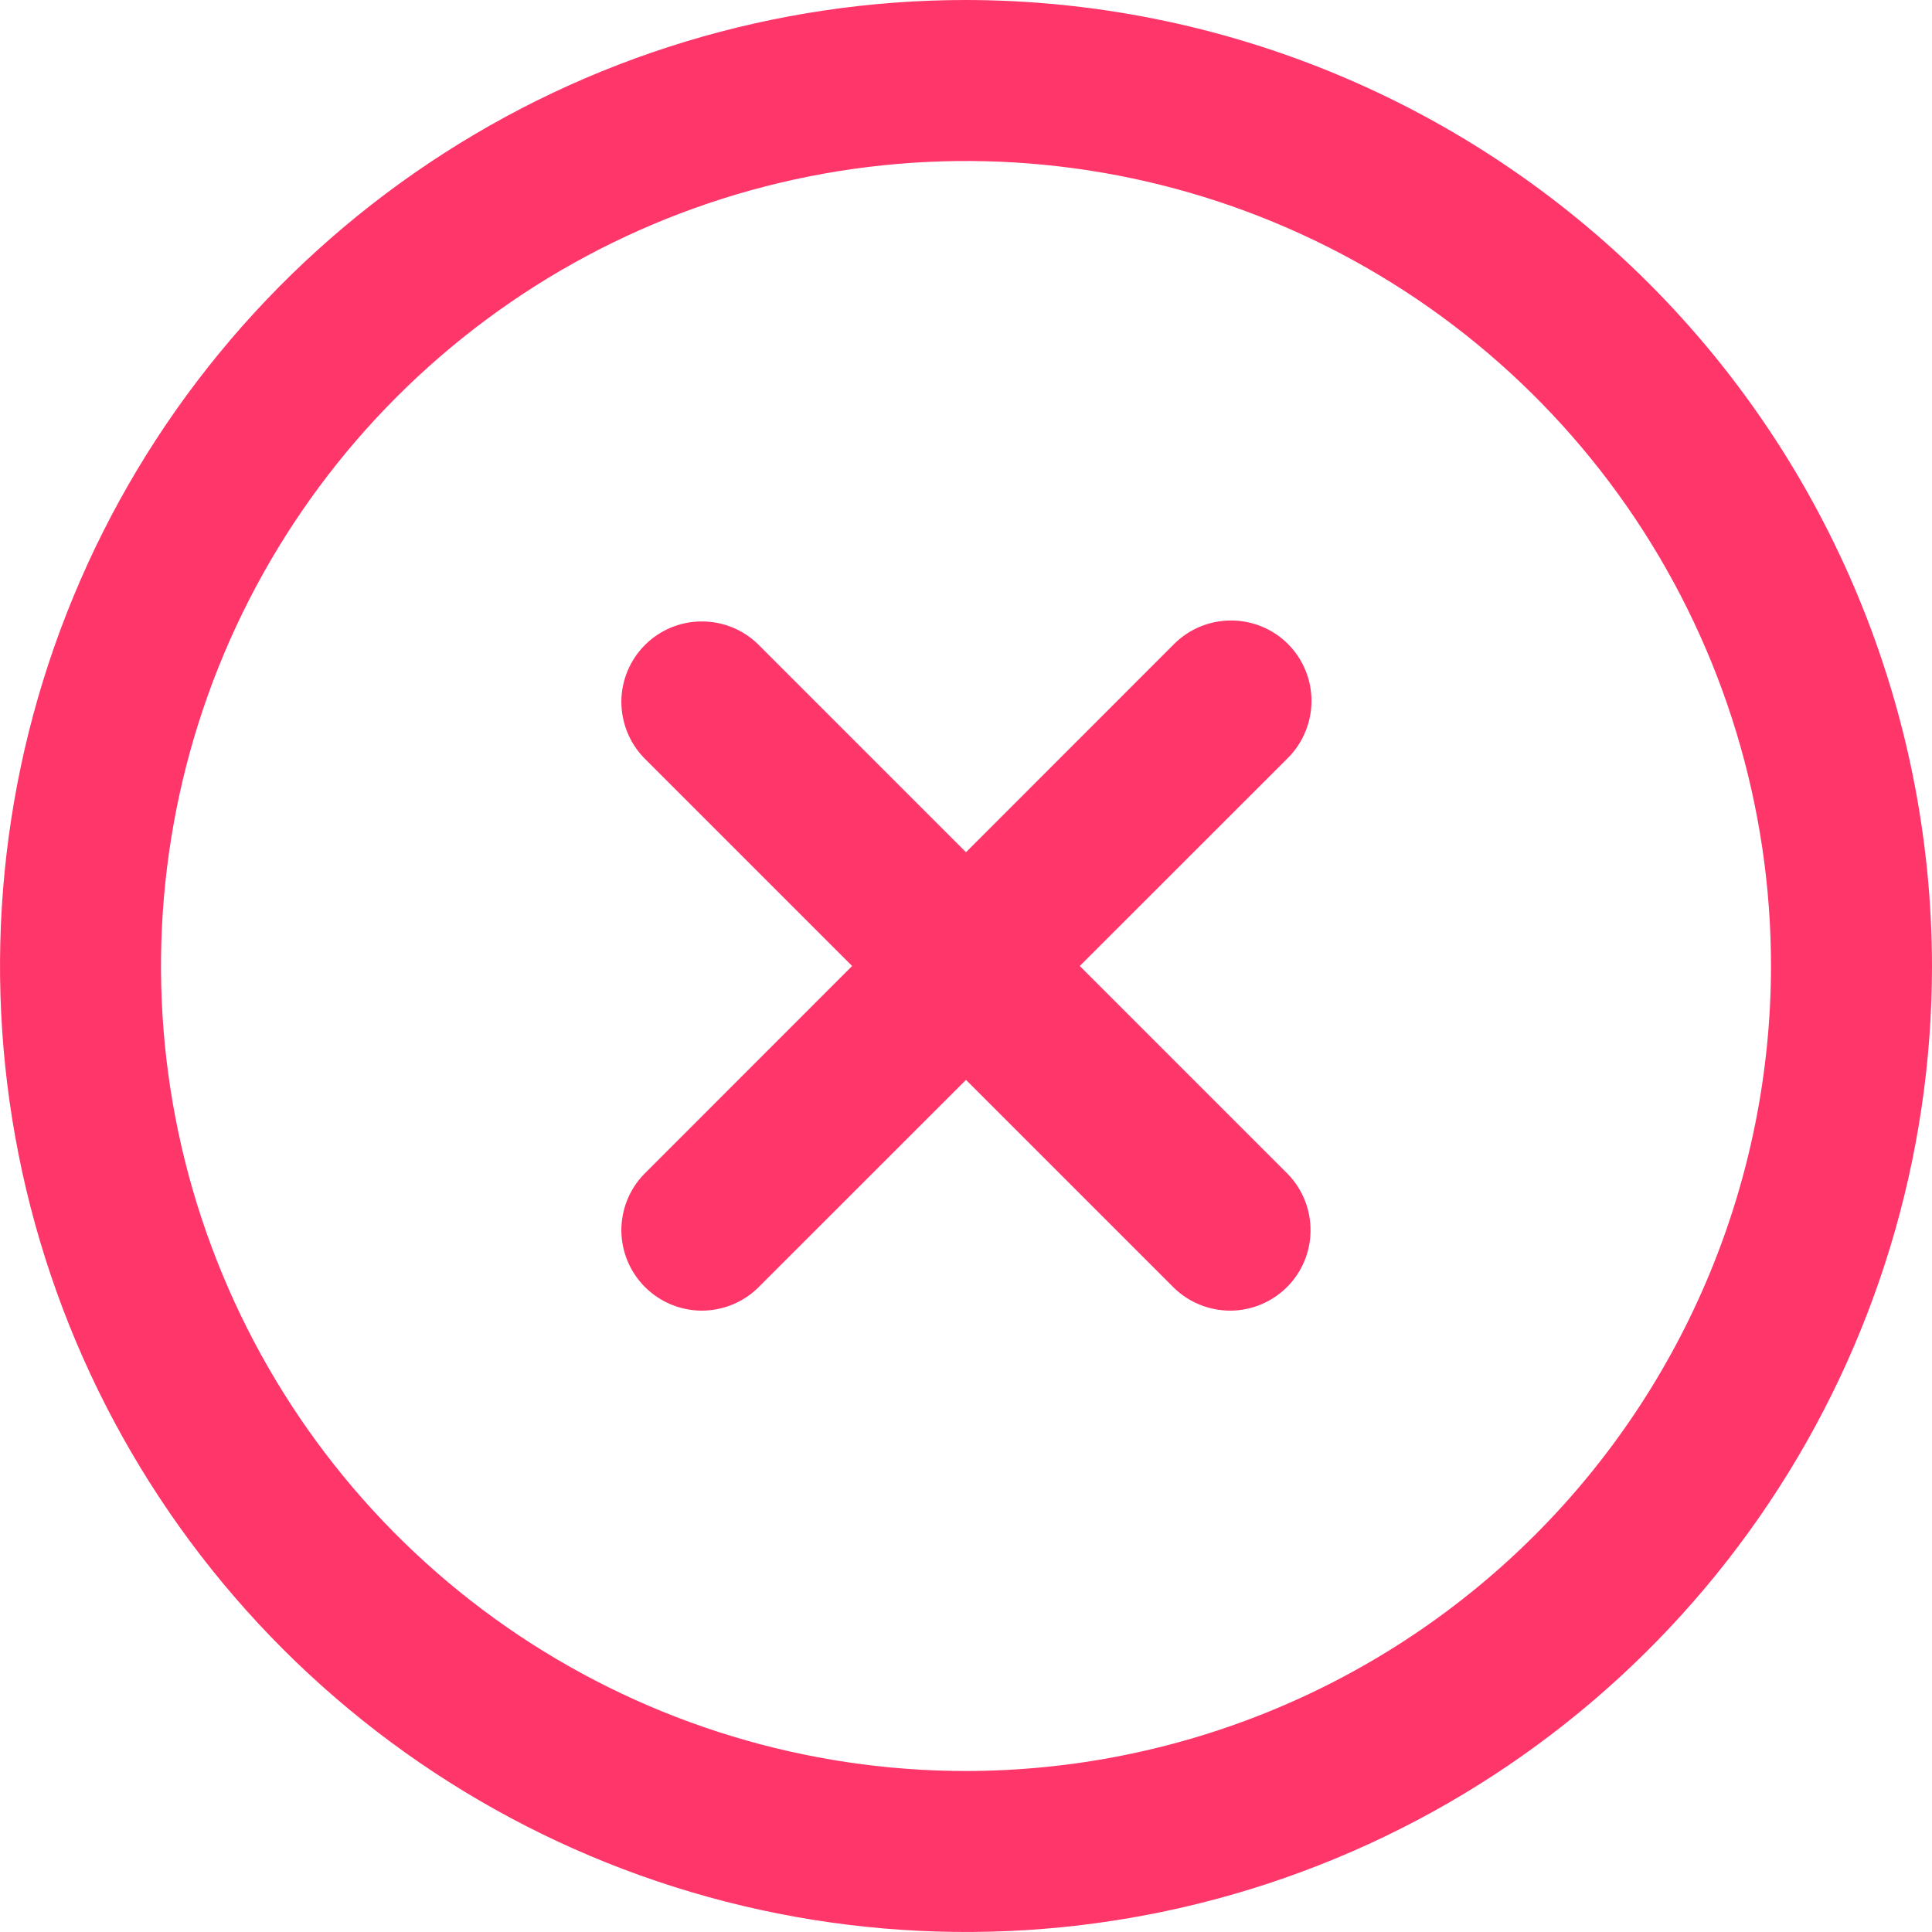 <svg width="18" height="18" viewBox="0 0 18 18" fill="none" xmlns="http://www.w3.org/2000/svg">
<g clip-path="url(#clip0_321_8783)">
<path d="M12 6C11.859 5.859 11.668 5.781 11.47 5.781C11.271 5.781 11.08 5.859 10.939 6L9 7.94L7.06 6C6.919 5.863 6.729 5.788 6.533 5.79C6.336 5.791 6.148 5.87 6.009 6.009C5.87 6.148 5.791 6.336 5.789 6.533C5.788 6.73 5.863 6.919 6 7.061L7.939 9L6 10.94C5.863 11.081 5.788 11.271 5.789 11.467C5.791 11.664 5.87 11.852 6.009 11.991C6.148 12.13 6.336 12.209 6.533 12.211C6.729 12.212 6.919 12.137 7.06 12L9 10.061L10.939 12C11.081 12.137 11.27 12.212 11.467 12.211C11.664 12.209 11.852 12.13 11.991 11.991C12.13 11.852 12.209 11.664 12.21 11.467C12.212 11.271 12.136 11.081 12 10.94L10.06 9L12 7.061C12.14 6.92 12.219 6.729 12.219 6.53C12.219 6.331 12.14 6.141 12 6Z" fill="#FF366A"/>
<path d="M9 0C7.22 0 5.48 0.528 4 1.517C2.52 2.506 1.366 3.911 0.685 5.556C0.004 7.2 -0.174 9.01 0.173 10.756C0.52 12.502 1.377 14.105 2.636 15.364C3.895 16.623 5.498 17.48 7.244 17.827C8.99 18.174 10.8 17.996 12.444 17.315C14.089 16.634 15.494 15.48 16.483 14C17.472 12.52 18 10.78 18 9C17.997 6.614 17.048 4.326 15.361 2.639C13.674 0.952 11.386 0.003 9 0V0ZM9 16.5C7.517 16.5 6.067 16.06 4.833 15.236C3.6 14.412 2.639 13.241 2.071 11.87C1.503 10.5 1.355 8.992 1.644 7.537C1.933 6.082 2.648 4.746 3.697 3.697C4.746 2.648 6.082 1.933 7.537 1.644C8.992 1.355 10.5 1.503 11.87 2.071C13.241 2.639 14.412 3.6 15.236 4.833C16.06 6.067 16.5 7.517 16.5 9C16.498 10.989 15.707 12.895 14.301 14.301C12.895 15.707 10.989 16.498 9 16.5Z" fill="#FF366A"/>
</g>
<defs>
<clipPath id="clip0_321_8783">
<rect width="18" height="18" fill="white"/>
</clipPath>
</defs>
</svg>
